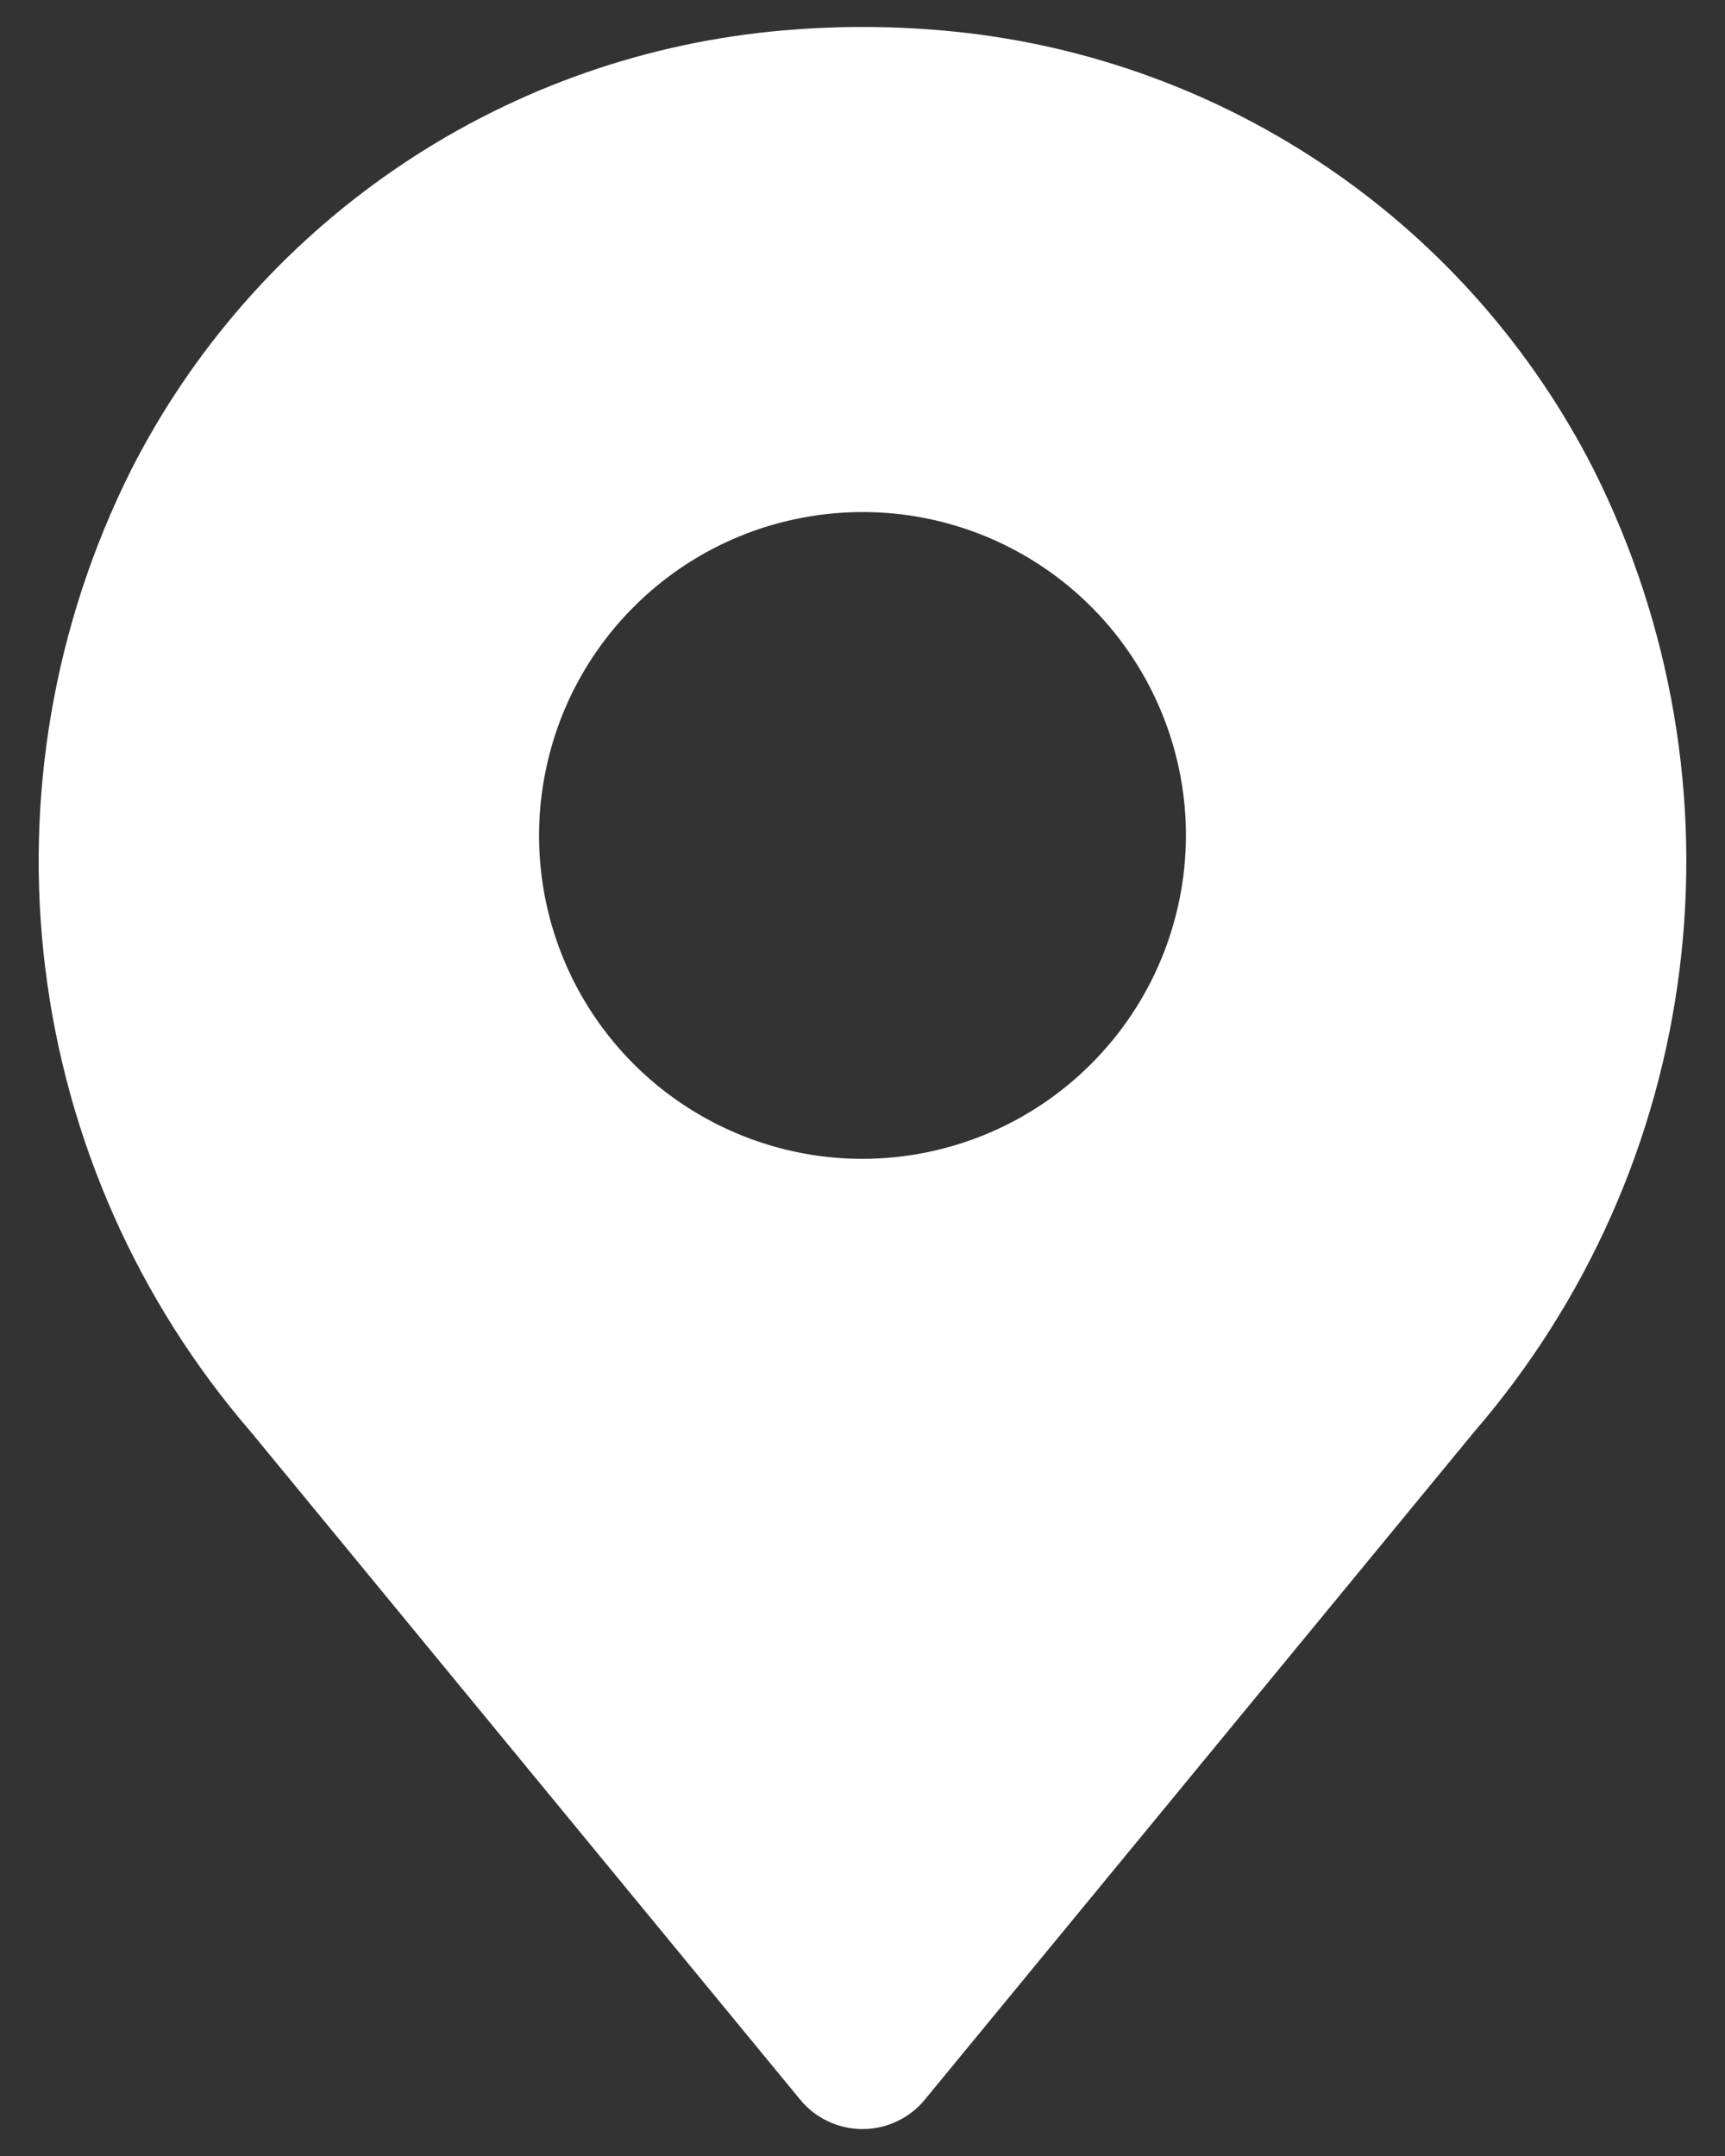 <svg width="16" height="20" viewBox="0 0 16 20" fill="none" xmlns="http://www.w3.org/2000/svg">
<rect x="0" y="0" width="16" height="20" fill="#333333" stroke="none"/>
<path d="M14.785 4.362C14.216 3.241 13.375 2.281 12.338 1.57C11.301 0.859 10.102 0.42 8.851 0.293C8.285 0.236 7.715 0.236 7.149 0.293C5.898 0.42 4.699 0.859 3.663 1.57C2.626 2.281 1.784 3.241 1.215 4.362C0.499 5.793 0.223 7.403 0.421 8.99C0.618 10.578 1.281 12.071 2.326 13.282L7.421 19.476C7.491 19.562 7.579 19.631 7.68 19.678C7.78 19.726 7.889 19.75 8 19.75C8.111 19.75 8.22 19.726 8.32 19.678C8.421 19.631 8.509 19.562 8.579 19.476L13.674 13.282C14.719 12.071 15.382 10.578 15.579 8.99C15.777 7.403 15.501 5.793 14.785 4.362ZM8 10.75C7.407 10.75 6.827 10.574 6.333 10.244C5.84 9.915 5.455 9.446 5.228 8.898C5.001 8.35 4.942 7.747 5.058 7.165C5.173 6.583 5.459 6.048 5.879 5.629C6.298 5.209 6.833 4.923 7.415 4.808C7.997 4.692 8.6 4.751 9.148 4.978C9.696 5.205 10.165 5.59 10.494 6.083C10.824 6.577 11 7.157 11 7.75C10.999 8.545 10.683 9.308 10.12 9.87C9.558 10.433 8.795 10.749 8 10.75Z" fill="white"/>
</svg>
